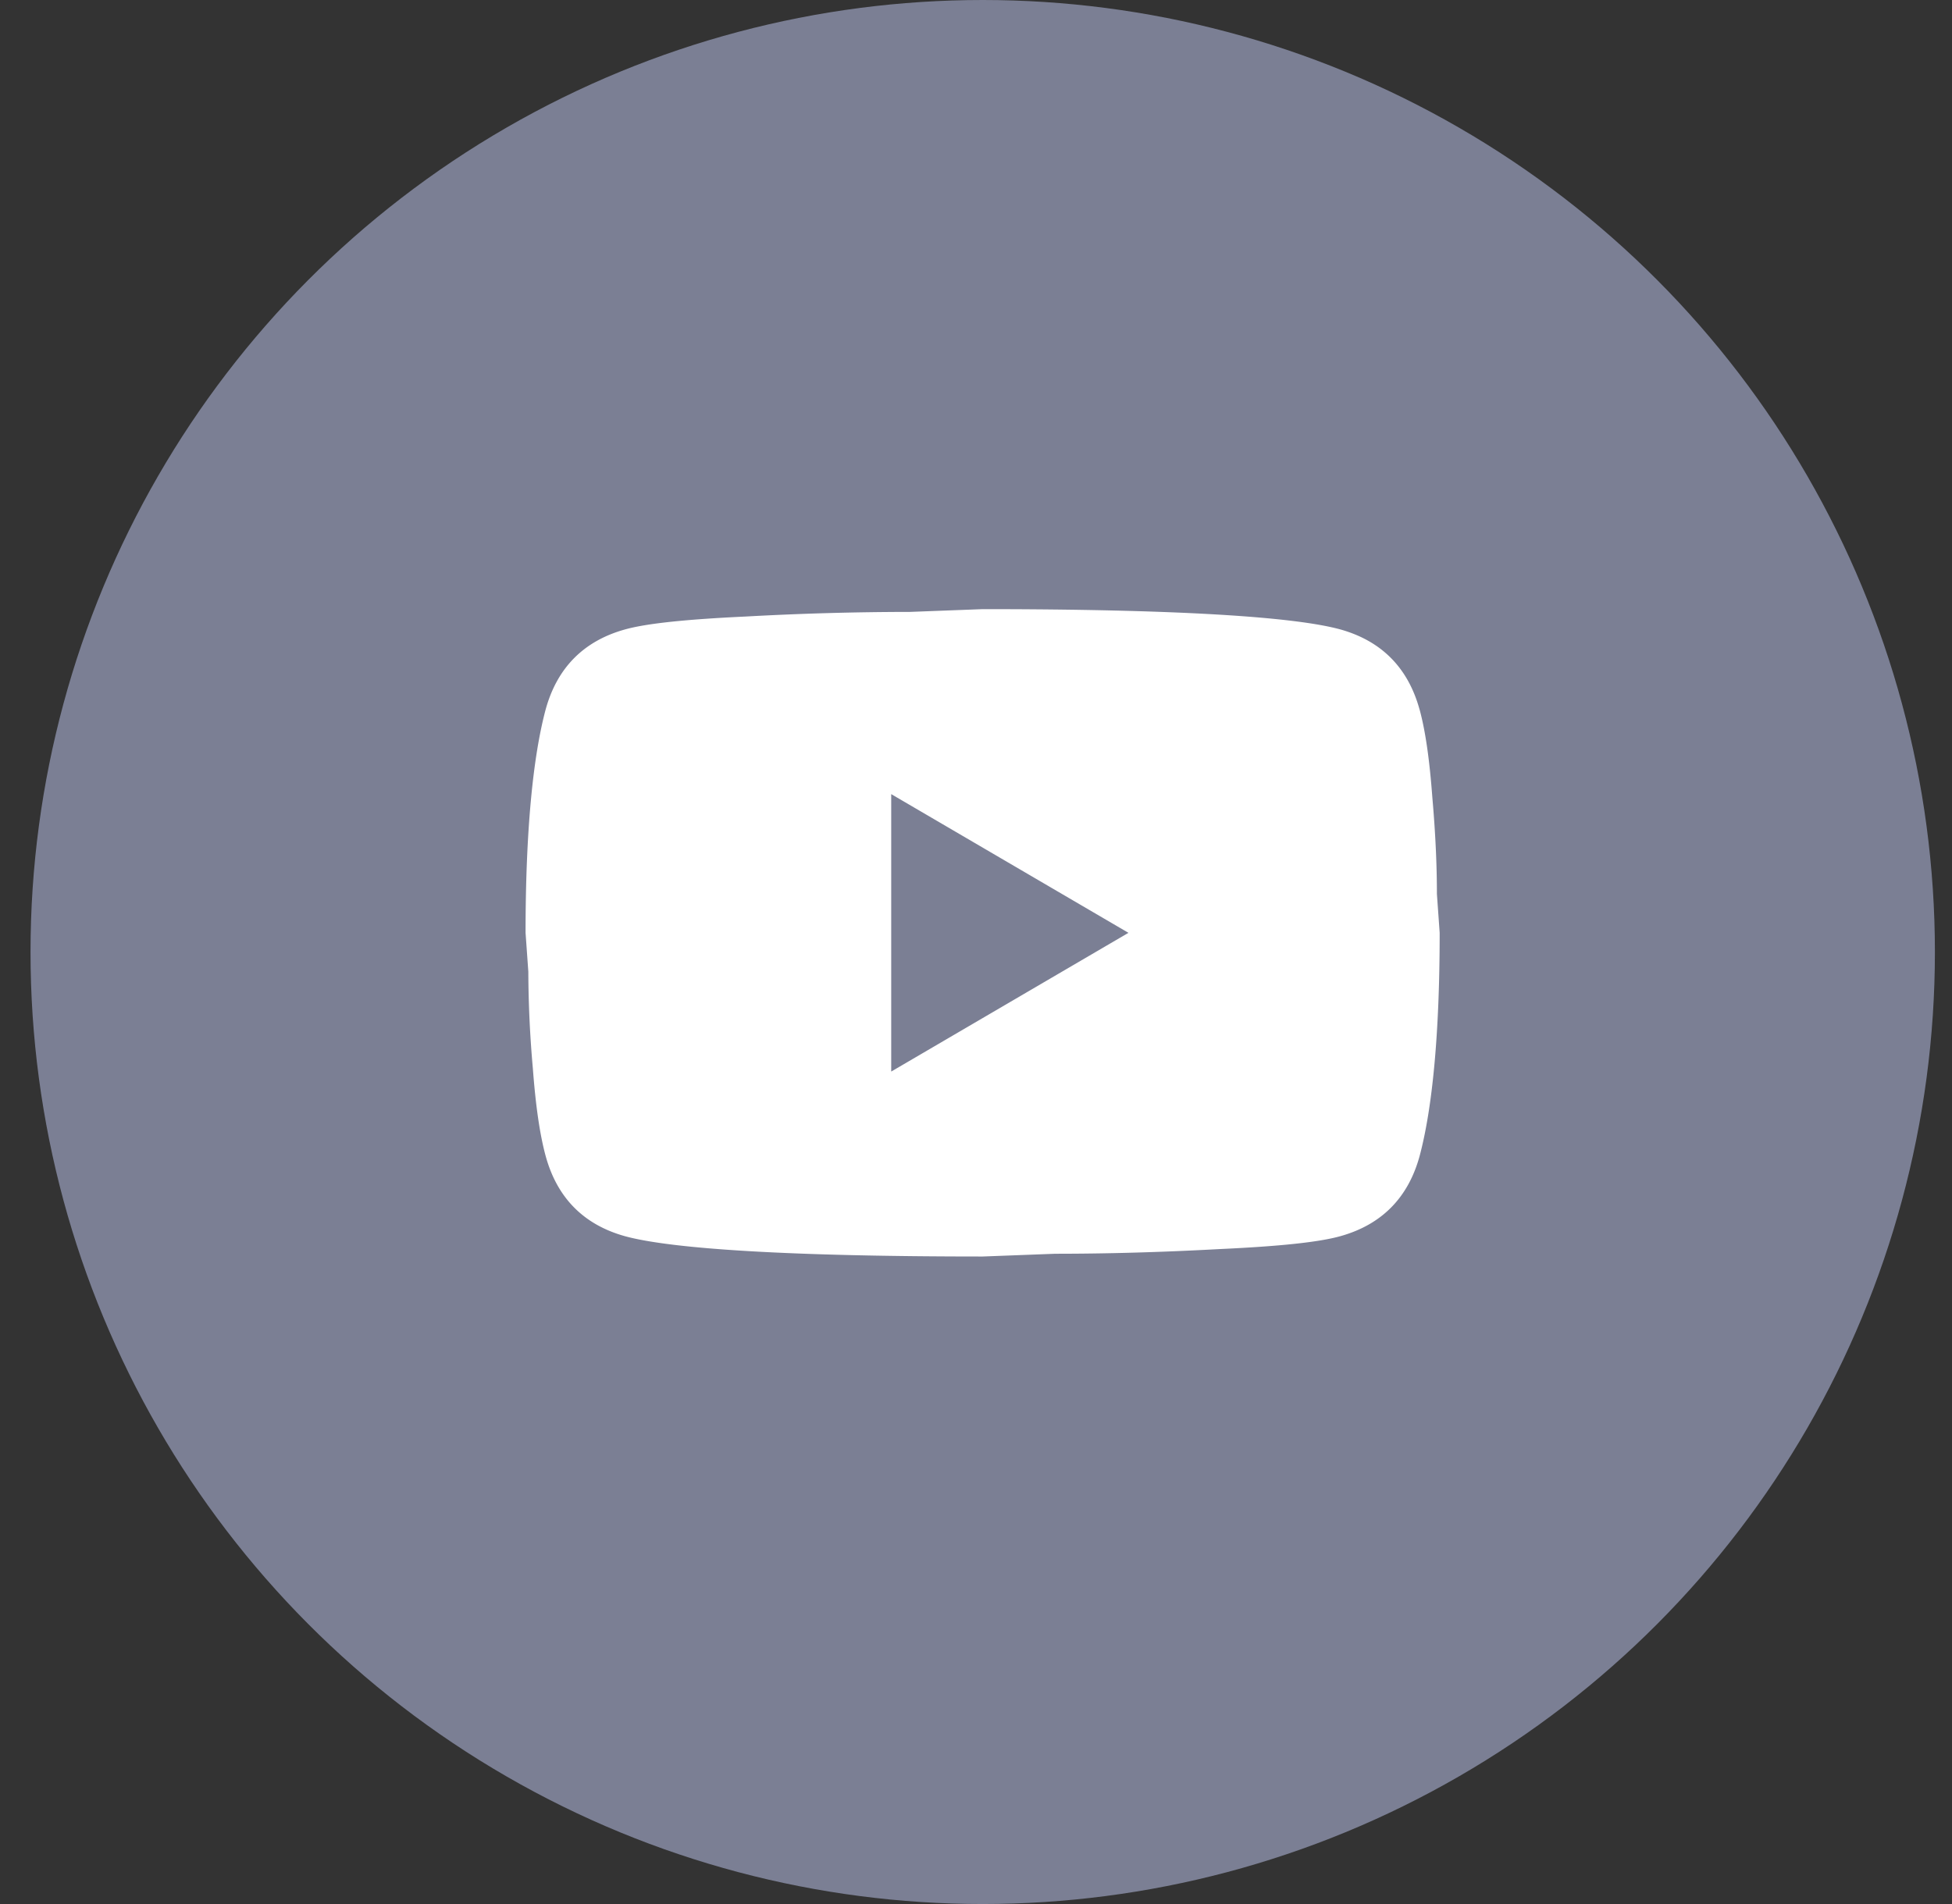 <svg width="41" height="40" fill="none" xmlns="http://www.w3.org/2000/svg"><rect width="100%" height="100%" fill="#333333" stroke="none"/><circle cx="20.641" cy="20" r="20" fill="#7B7F94"/><path d="M18.72 22.511l4.982-2.914-4.983-2.914v5.828zm11.097-7.606c.125.456.21 1.068.268 1.846.068.777.096 1.447.096 2.03l.058.816c0 2.127-.154 3.691-.422 4.692-.24.874-.797 1.438-1.661 1.68-.451.127-1.277.214-2.544.272-1.248.068-2.39.098-3.446.098l-1.527.058c-4.022 0-6.528-.156-7.517-.428-.864-.242-1.42-.806-1.66-1.68-.125-.457-.212-1.069-.27-1.846a23.651 23.651 0 01-.095-2.03l-.058-.816c0-2.128.154-3.692.422-4.692.24-.874.797-1.438 1.661-1.68.451-.127 1.277-.214 2.544-.273a63.23 63.23 0 013.447-.097l1.526-.058c4.023 0 6.528.155 7.517.427.864.243 1.42.807 1.66 1.68z" fill="#fff"/></svg>